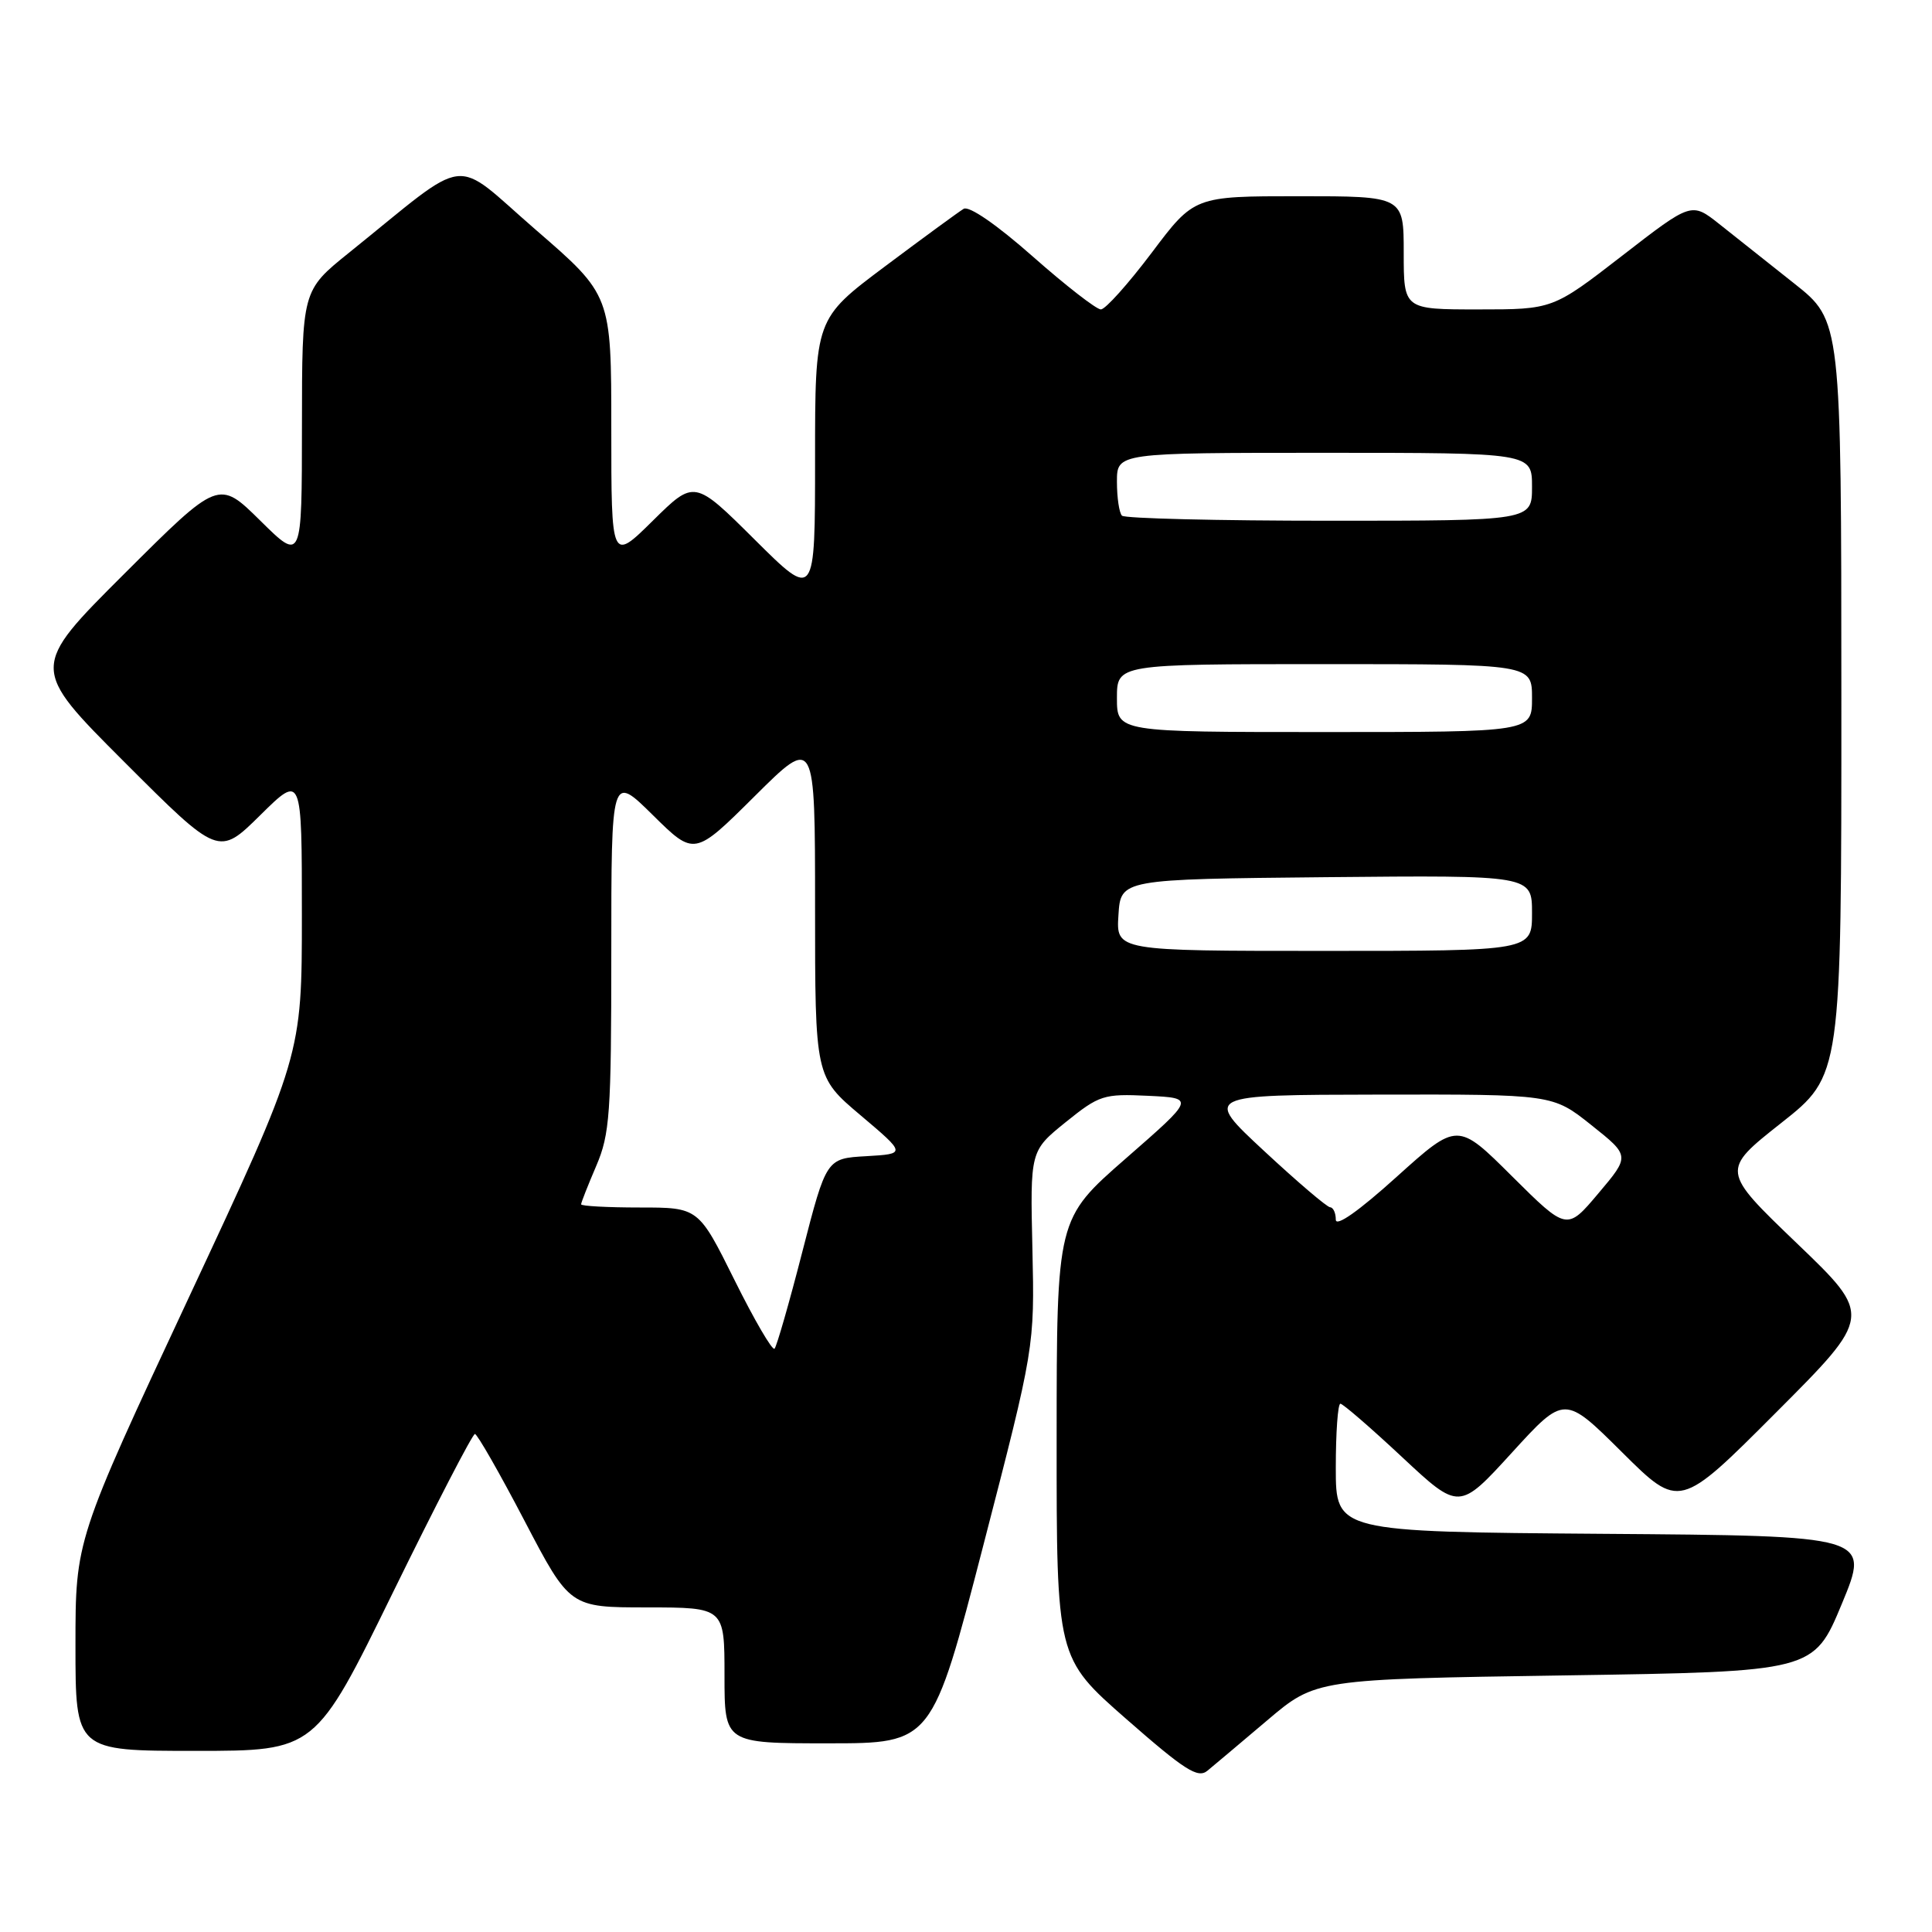 <?xml version="1.0" encoding="UTF-8" standalone="no"?>
<!DOCTYPE svg PUBLIC "-//W3C//DTD SVG 1.1//EN" "http://www.w3.org/Graphics/SVG/1.1/DTD/svg11.dtd" >
<svg xmlns="http://www.w3.org/2000/svg" xmlns:xlink="http://www.w3.org/1999/xlink" version="1.1" viewBox="0 0 256 256">
 <g >
 <path fill="currentColor"
d=" M 167.92 227.95 C 174.35 222.50 174.35 222.50 207.33 222.00 C 240.32 221.50 240.32 221.50 244.06 212.50 C 247.79 203.50 247.79 203.50 212.39 203.24 C 177.00 202.97 177.00 202.97 177.00 194.49 C 177.00 189.82 177.27 186.00 177.61 186.00 C 177.94 186.00 181.62 189.18 185.78 193.07 C 193.35 200.14 193.35 200.14 200.33 192.49 C 207.30 184.85 207.30 184.85 214.92 192.42 C 222.54 199.99 222.54 199.99 235.33 187.17 C 248.12 174.36 248.12 174.36 238.08 164.73 C 228.05 155.10 228.05 155.10 236.02 148.80 C 244.00 142.50 244.00 142.50 243.99 92.50 C 243.98 42.50 243.98 42.50 237.74 37.56 C 234.31 34.84 229.84 31.30 227.82 29.69 C 224.13 26.77 224.13 26.77 214.94 33.89 C 205.75 41.00 205.75 41.00 195.87 41.00 C 186.00 41.00 186.00 41.00 186.00 33.50 C 186.00 26.00 186.00 26.00 172.12 26.00 C 158.24 26.00 158.24 26.00 152.60 33.50 C 149.49 37.62 146.47 41.00 145.87 41.00 C 145.28 41.00 141.21 37.84 136.84 33.98 C 132.06 29.76 128.40 27.24 127.69 27.67 C 127.04 28.06 122.34 31.50 117.25 35.31 C 108.00 42.24 108.00 42.24 108.00 60.85 C 108.00 79.45 108.00 79.45 100.01 71.51 C 92.01 63.56 92.01 63.56 86.51 68.99 C 81.00 74.43 81.00 74.43 81.00 56.77 C 81.00 39.11 81.00 39.11 70.98 30.44 C 59.70 20.67 62.61 20.31 46.23 33.50 C 40.02 38.50 40.02 38.50 40.01 56.47 C 40.00 74.43 40.00 74.43 34.49 68.99 C 28.98 63.55 28.98 63.55 16.49 76.01 C 3.99 88.48 3.99 88.48 16.48 100.97 C 28.97 113.46 28.97 113.46 34.49 108.01 C 40.00 102.57 40.00 102.57 40.00 121.22 C 40.00 139.87 40.00 139.87 25.00 171.97 C 10.00 204.07 10.00 204.07 10.00 218.03 C 10.00 232.00 10.00 232.00 25.89 232.00 C 41.79 232.00 41.79 232.00 52.07 211.00 C 57.73 199.45 62.61 190.01 62.93 190.01 C 63.24 190.02 66.20 195.19 69.50 201.51 C 75.50 212.99 75.50 212.99 85.75 212.99 C 96.00 213.00 96.00 213.00 96.00 222.00 C 96.00 231.00 96.00 231.00 109.75 231.00 C 123.51 231.00 123.51 231.00 130.30 204.75 C 137.09 178.50 137.09 178.50 136.80 165.50 C 136.50 152.50 136.50 152.50 141.20 148.70 C 145.67 145.10 146.23 144.92 152.13 145.20 C 158.34 145.50 158.34 145.50 149.18 153.50 C 140.02 161.50 140.02 161.50 140.01 190.59 C 140.00 219.68 140.00 219.68 149.24 227.78 C 156.99 234.57 158.72 235.68 159.99 234.63 C 160.82 233.95 164.39 230.94 167.92 227.95 Z  M 97.33 169.62 C 92.55 160.00 92.55 160.00 84.77 160.00 C 80.50 160.00 77.00 159.81 77.00 159.58 C 77.00 159.35 77.90 157.07 79.00 154.50 C 80.81 150.27 81.00 147.61 81.00 126.20 C 81.00 102.57 81.00 102.57 86.51 108.01 C 92.01 113.44 92.01 113.44 100.01 105.49 C 108.00 97.55 108.00 97.55 108.00 120.12 C 108.00 142.69 108.00 142.69 114.04 147.79 C 120.07 152.89 120.07 152.89 114.79 153.20 C 109.50 153.50 109.50 153.50 106.32 165.84 C 104.58 172.63 102.91 178.42 102.63 178.71 C 102.34 179.00 99.95 174.90 97.33 169.62 Z  M 177.00 161.61 C 177.00 160.72 176.66 159.99 176.25 159.97 C 175.84 159.96 171.90 156.60 167.50 152.51 C 159.50 145.08 159.50 145.08 182.62 145.04 C 205.74 145.00 205.74 145.00 210.86 149.08 C 215.99 153.16 215.99 153.16 211.80 158.12 C 207.62 163.08 207.62 163.08 200.37 155.88 C 193.13 148.67 193.13 148.67 185.06 155.94 C 180.01 160.50 177.00 162.61 177.00 161.61 Z  M 148.20 121.25 C 148.50 116.50 148.50 116.50 175.75 116.23 C 203.00 115.97 203.00 115.97 203.00 120.98 C 203.00 126.00 203.00 126.00 175.45 126.00 C 147.89 126.00 147.89 126.00 148.20 121.25 Z  M 148.00 92.50 C 148.00 88.00 148.00 88.00 175.50 88.00 C 203.00 88.00 203.00 88.00 203.00 92.50 C 203.00 97.00 203.00 97.00 175.50 97.00 C 148.00 97.00 148.00 97.00 148.00 92.50 Z  M 148.67 68.33 C 148.30 67.97 148.00 65.94 148.00 63.83 C 148.00 60.00 148.00 60.00 175.50 60.00 C 203.00 60.00 203.00 60.00 203.00 64.50 C 203.00 69.00 203.00 69.00 176.17 69.00 C 161.41 69.00 149.03 68.70 148.67 68.33 Z "/>
</g>
</svg>